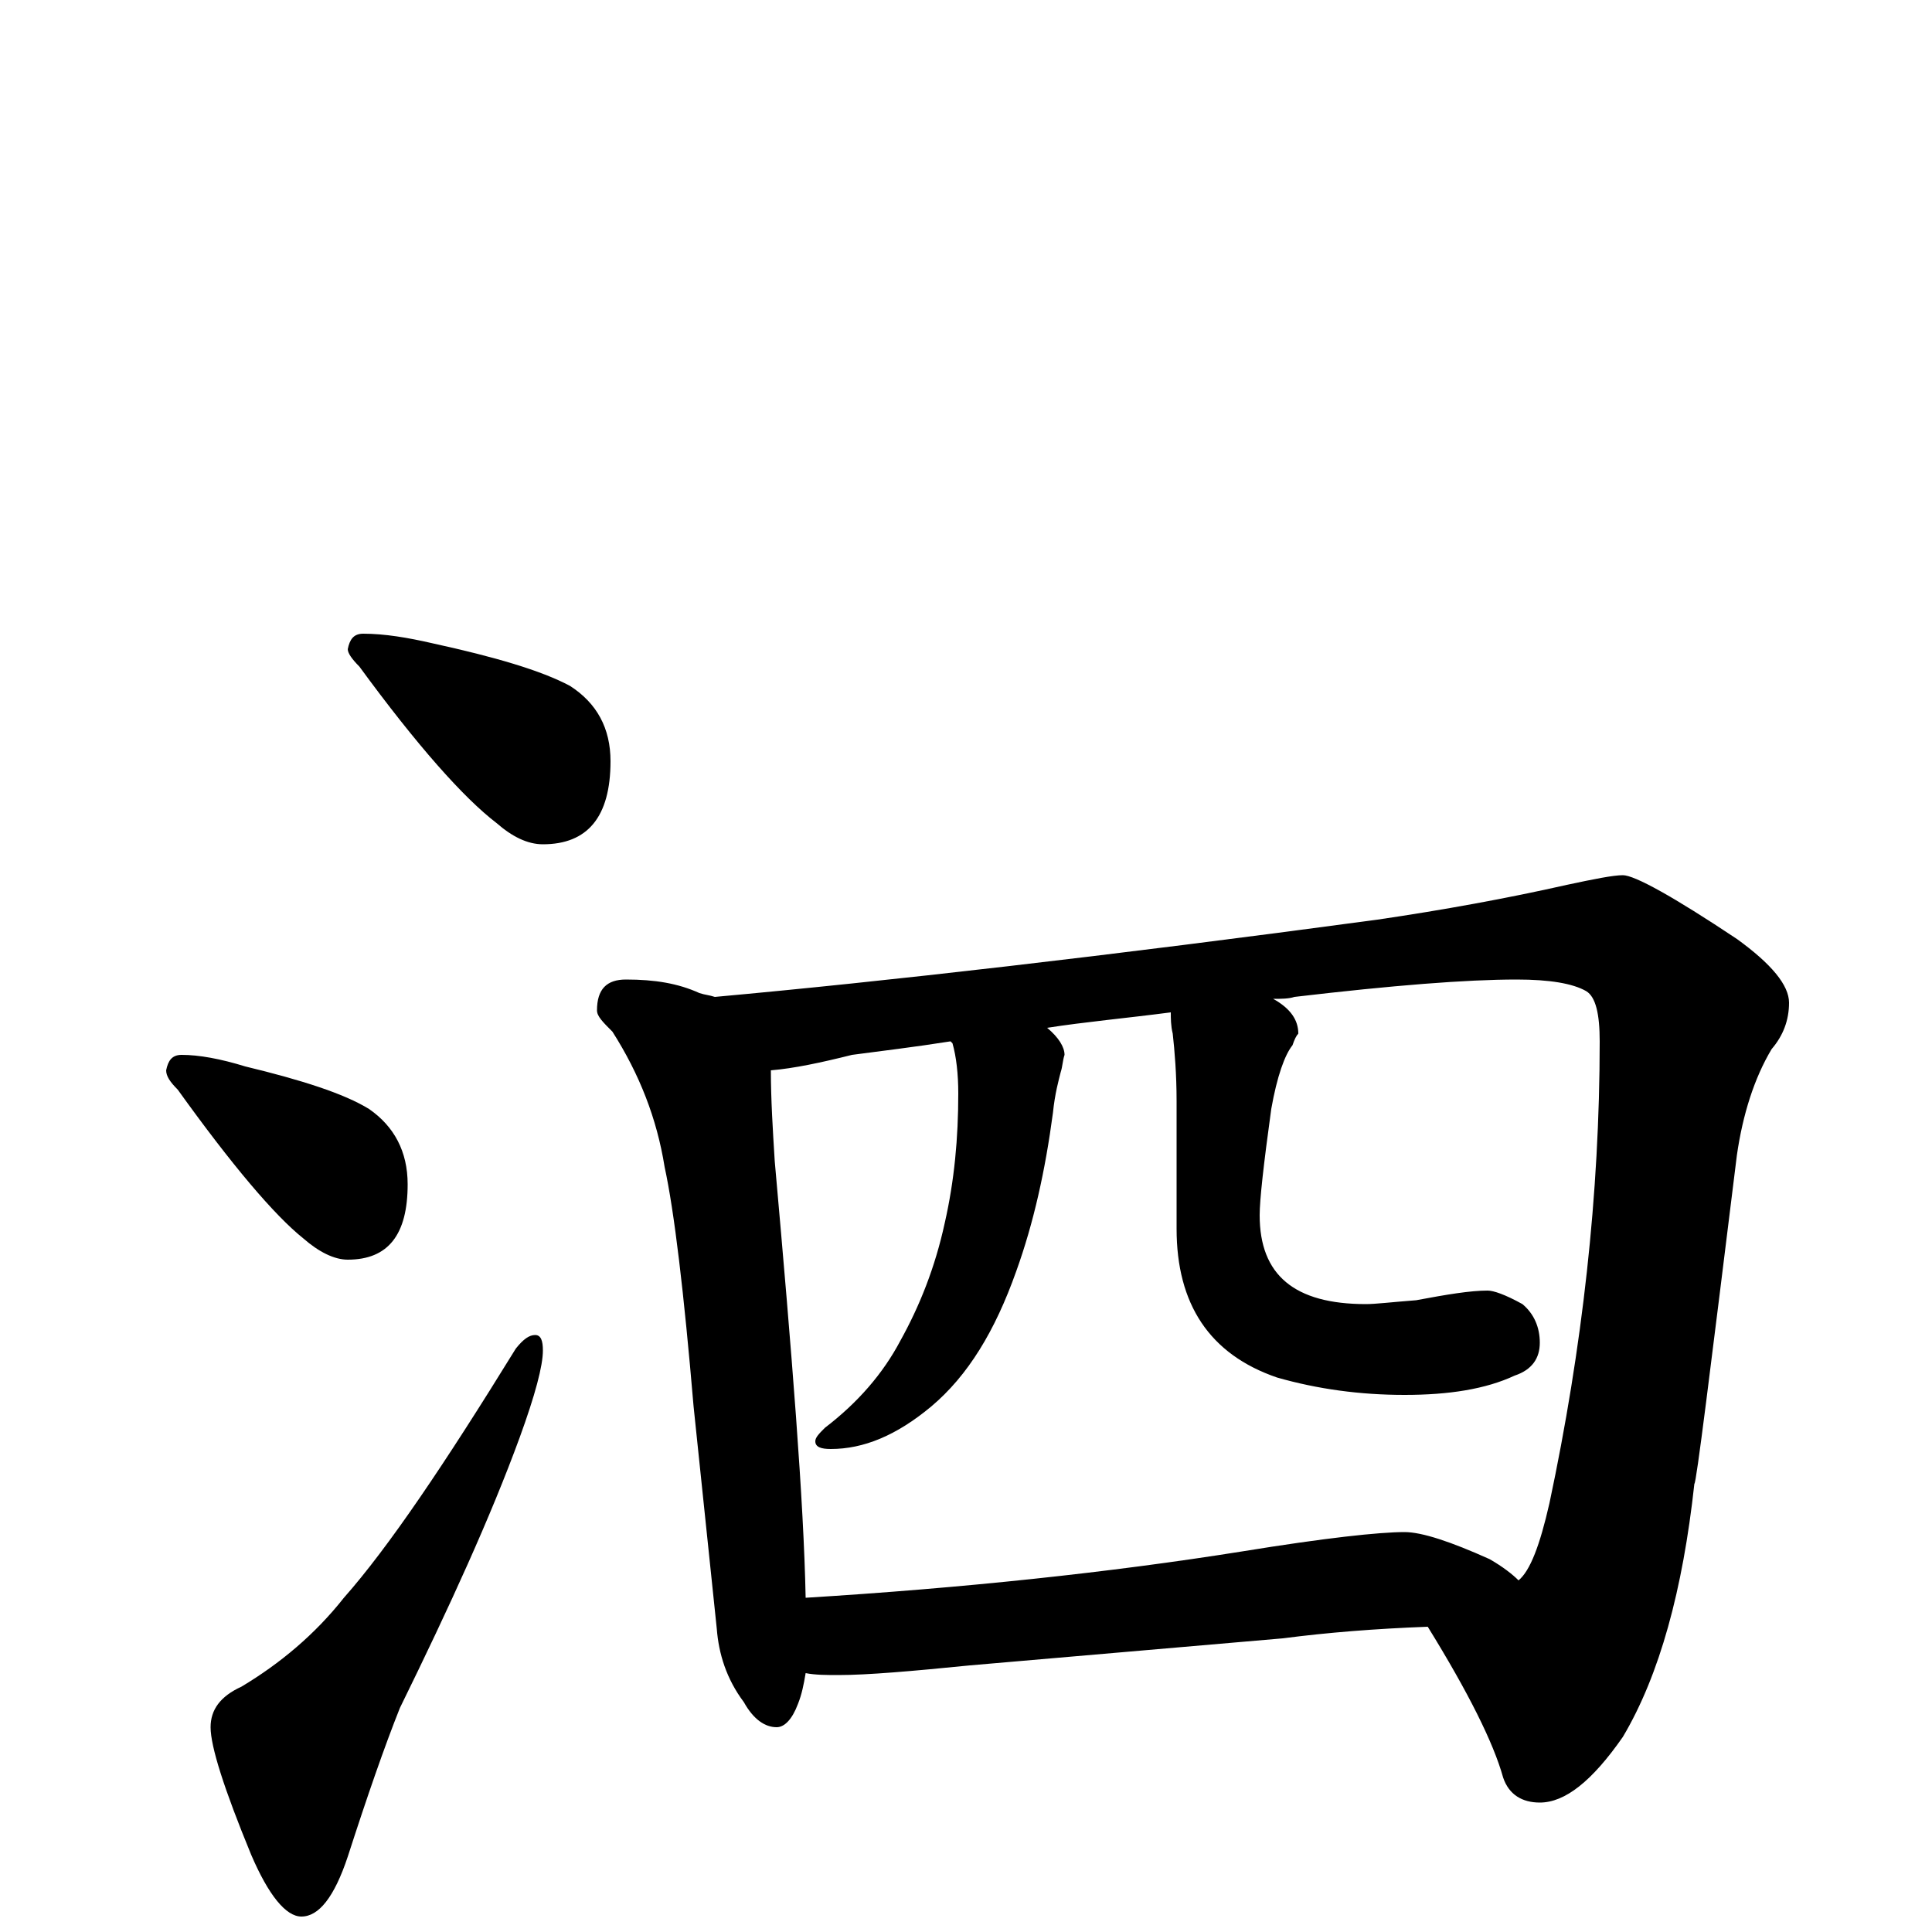 <?xml version="1.0" encoding="utf-8" ?>
<!DOCTYPE svg PUBLIC "-//W3C//DTD SVG 1.1//EN" "http://www.w3.org/Graphics/SVG/1.1/DTD/svg11.dtd">
<svg version="1.1" id="Layer_1" xmlns="http://www.w3.org/2000/svg" xmlns:xlink="http://www.w3.org/1999/xlink" x="0px" y="145px" width="1000px" height="1000px" viewBox="0 0 1000 1000" enable-background="new 0 0 1000 1000" xml:space="preserve">
<g id="Layer_1">
<path id="glyph" transform="matrix(1 0 0 -1 0 1000)" d="M188,672C199,672 211,670 224,667C256,660 280,653 295,645C309,636 316,623 316,606C316,577 304,563 281,563C273,563 265,567 257,574C240,587 216,614 186,655C182,659 180,662 180,664C181,669 183,672 188,672M94,454C103,454 114,452 127,448C156,441 178,434 191,426C204,417 211,404 211,387C211,361 201,348 180,348C173,348 165,352 157,359C142,371 120,397 92,436C88,440 86,443 86,446C87,451 89,454 94,454M277,309C280,309 281,306 281,301C281,293 277,278 269,256C254,215 233,169 207,116C199,96 190,70 180,39C173,18 165,8 156,8C148,8 139,19 130,40C116,74 109,96 109,106C109,115 114,122 125,127C145,139 163,154 178,173C201,199 230,242 267,302C271,307 274,309 277,309M324,493C339,493 351,491 362,486C365,485 367,485 370,484C458,492 572,505 713,524C747,529 780,535 811,542C825,545 835,547 840,547C846,547 866,536 899,514C917,501 926,490 926,481C926,472 923,464 917,457C908,442 902,423 899,402C885,289 878,232 877,232C871,177 859,133 840,101C824,78 810,67 797,67C788,67 781,71 778,80C773,98 760,124 739,158C712,157 687,155 664,152l-162,-14C472,135 449,133 434,133C428,133 422,133 417,134C416,128 415,123 413,118C410,110 406,106 402,106C396,106 390,110 385,119C376,131 372,144 371,157l-12,115C354,331 349,373 344,396C340,421 331,444 317,466C312,471 309,474 309,477C309,488 314,493 324,493M417,173C498,178 574,186 643,197C686,204 714,207 727,207C736,207 751,202 771,193C778,189 783,185 786,182C792,187 797,200 802,222C819,302 828,382 828,461C828,475 826,484 821,487C814,491 802,493 785,493C759,493 721,490 670,484C667,483 663,483 659,483C668,478 672,472 672,465C671,464 670,462 669,459C665,454 661,443 658,426C654,397 652,379 652,371C652,340 670,325 707,325C712,325 720,326 733,327C749,330 761,332 770,332C773,332 779,330 788,325C794,320 797,313 797,305C797,297 793,291 784,288C769,281 750,278 727,278C704,278 682,281 661,287C626,299 609,325 609,364l0,66C609,444 608,456 607,465C606,469 606,473 606,476C583,473 561,471 542,468C548,463 551,458 551,454C550,451 550,448 549,445C548,441 546,434 545,424C541,394 535,367 526,342C515,311 501,288 482,272C464,257 447,250 430,250C425,250 422,251 422,254C422,256 424,258 427,261C444,274 457,289 466,306C476,324 484,344 489,367C494,389 496,411 496,434C496,444 495,453 493,460l-1,1C473,458 456,456 441,454C425,450 411,447 399,446C399,431 400,415 401,399C410,298 416,223 417,173z"/>
</g>
</svg>

